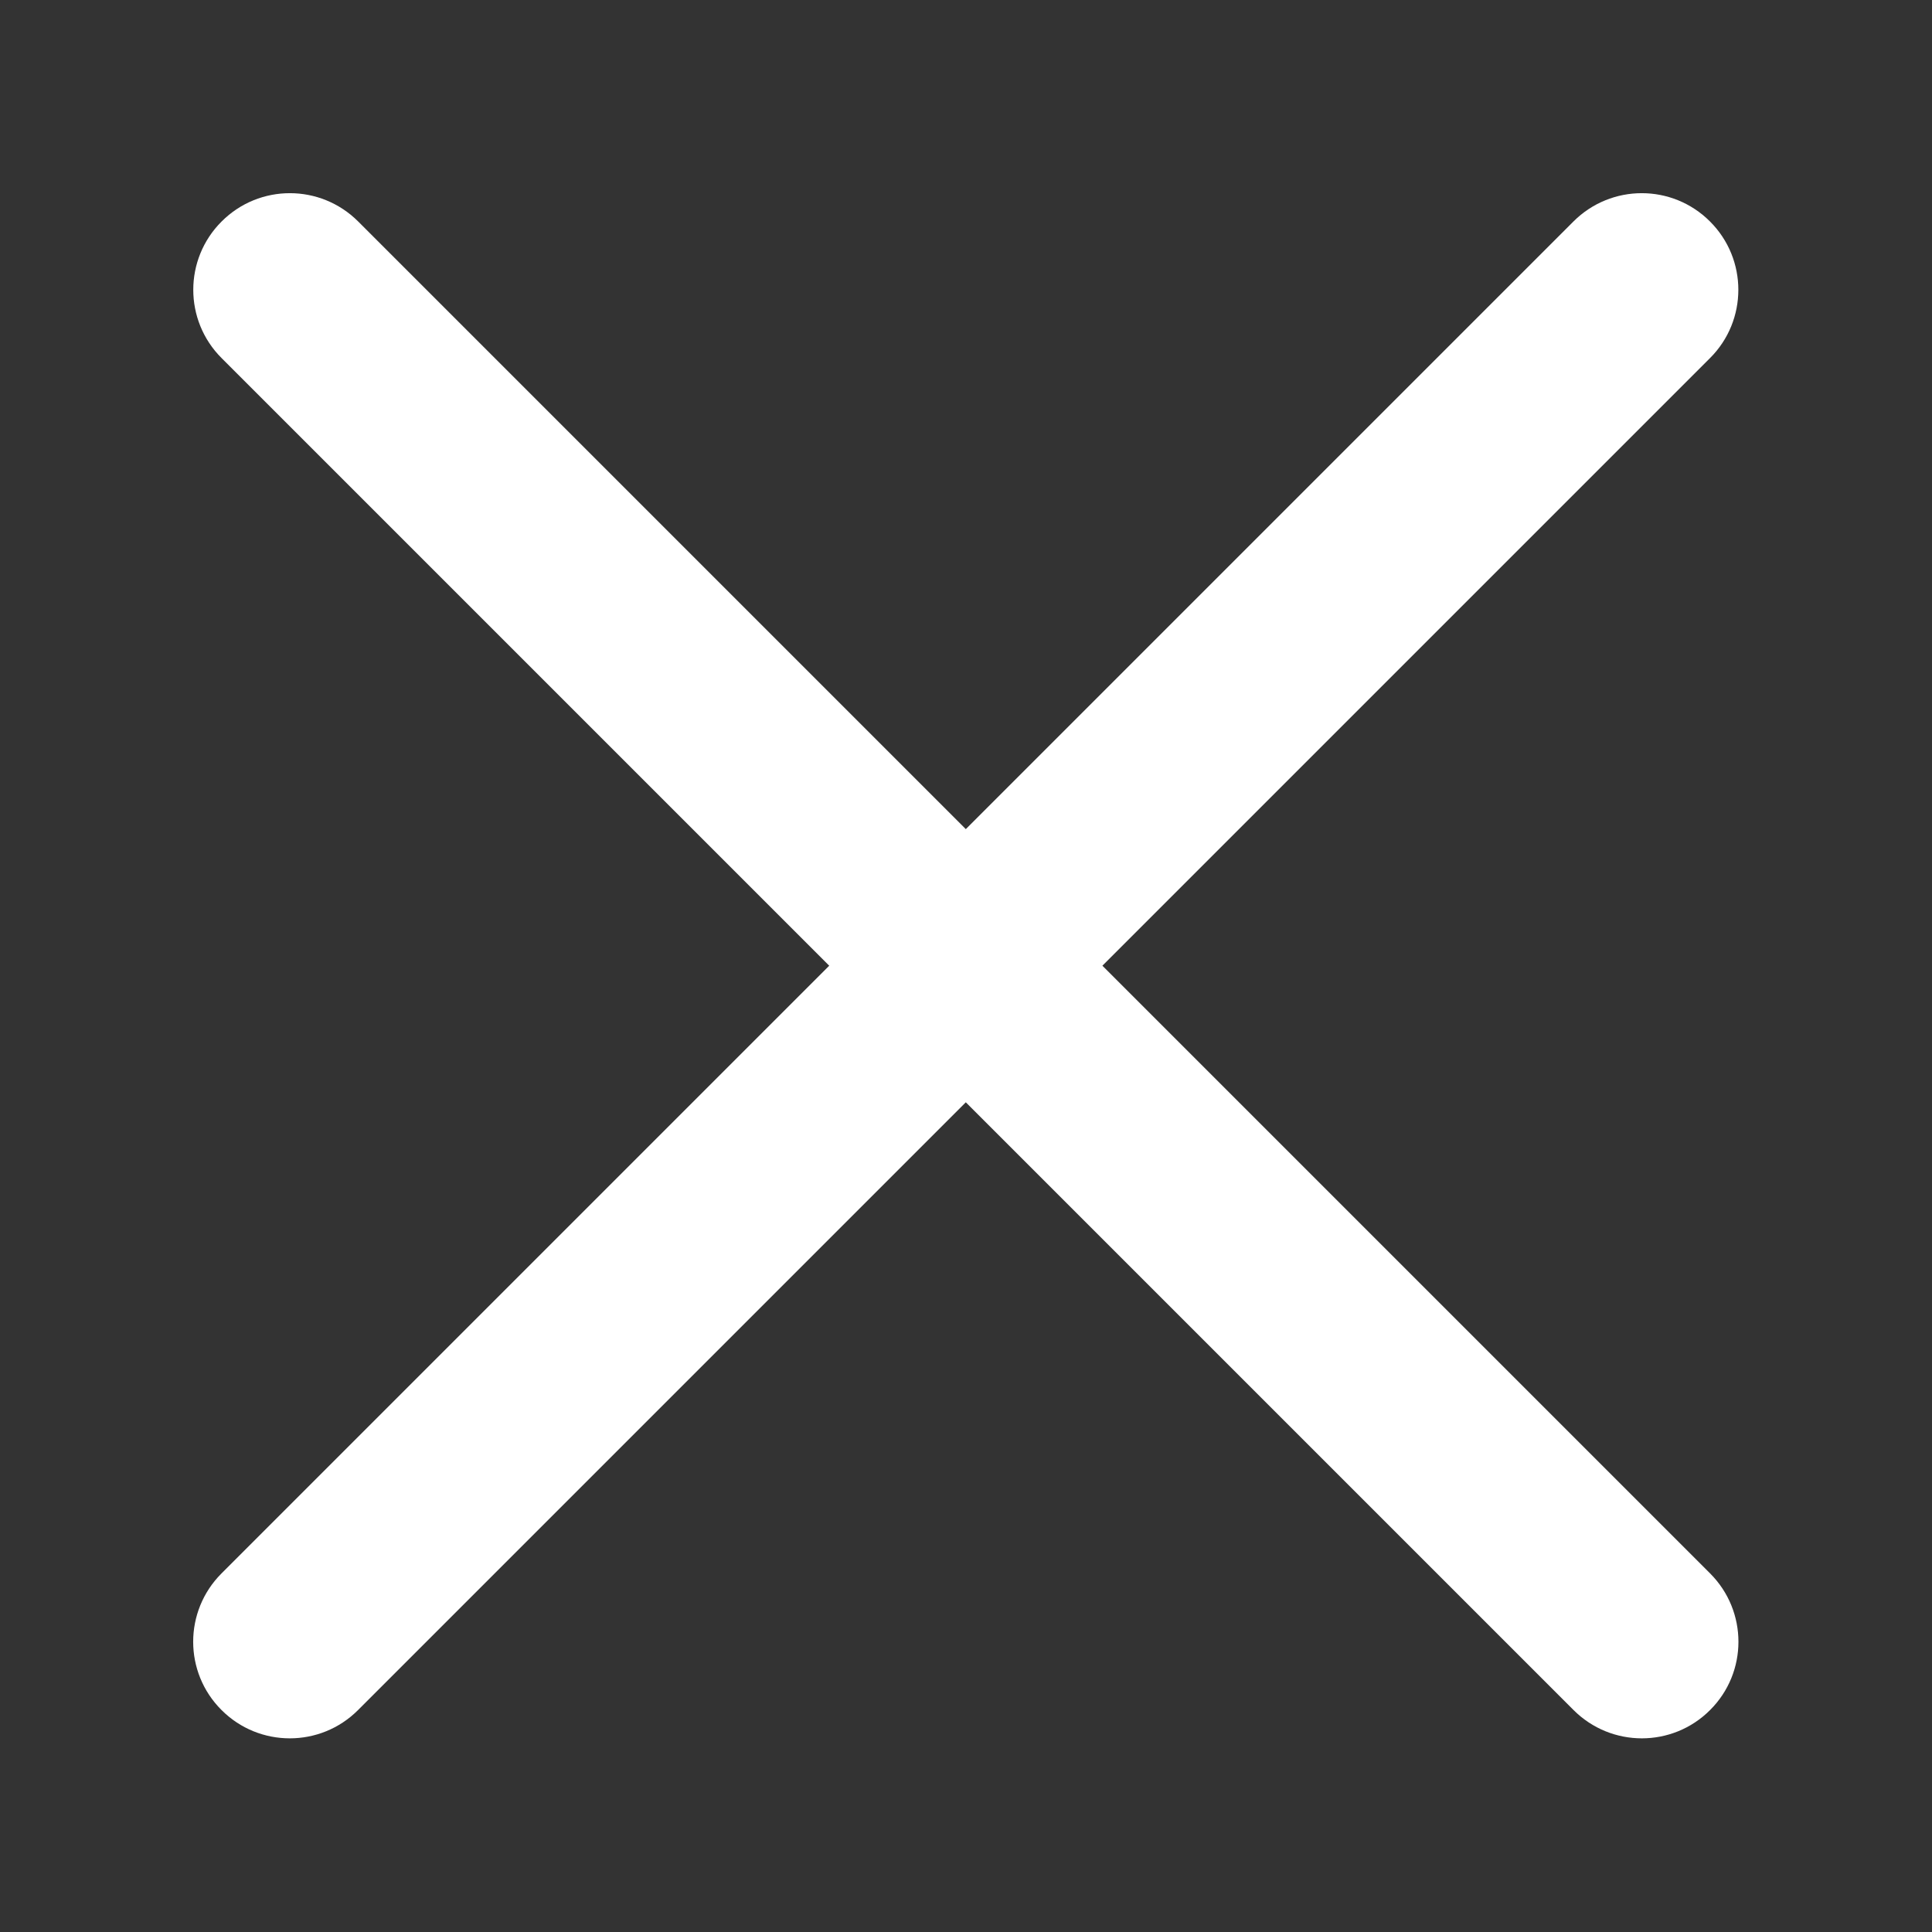 <svg width="20" height="20" viewBox="0 0 20 20" fill="none" xmlns="http://www.w3.org/2000/svg">
<rect x="0" y="0" width="20" height="20" fill="#333333" stroke="none"/>
<path fill-rule="evenodd" clip-rule="evenodd" d="M17.702 3.707C18.093 3.317 18.093 2.683 17.702 2.293C17.312 1.902 16.679 1.902 16.288 2.293L9.998 8.583L3.708 2.293C3.317 1.902 2.684 1.902 2.294 2.293C1.903 2.683 1.903 3.317 2.294 3.707L8.584 9.997L2.293 16.288C1.902 16.679 1.902 17.312 2.293 17.702C2.683 18.093 3.317 18.093 3.707 17.702L9.998 11.411L16.289 17.702C16.68 18.093 17.313 18.093 17.703 17.702C18.094 17.312 18.094 16.679 17.703 16.288L11.412 9.997L17.702 3.707Z" fill="white"/>
</svg>
